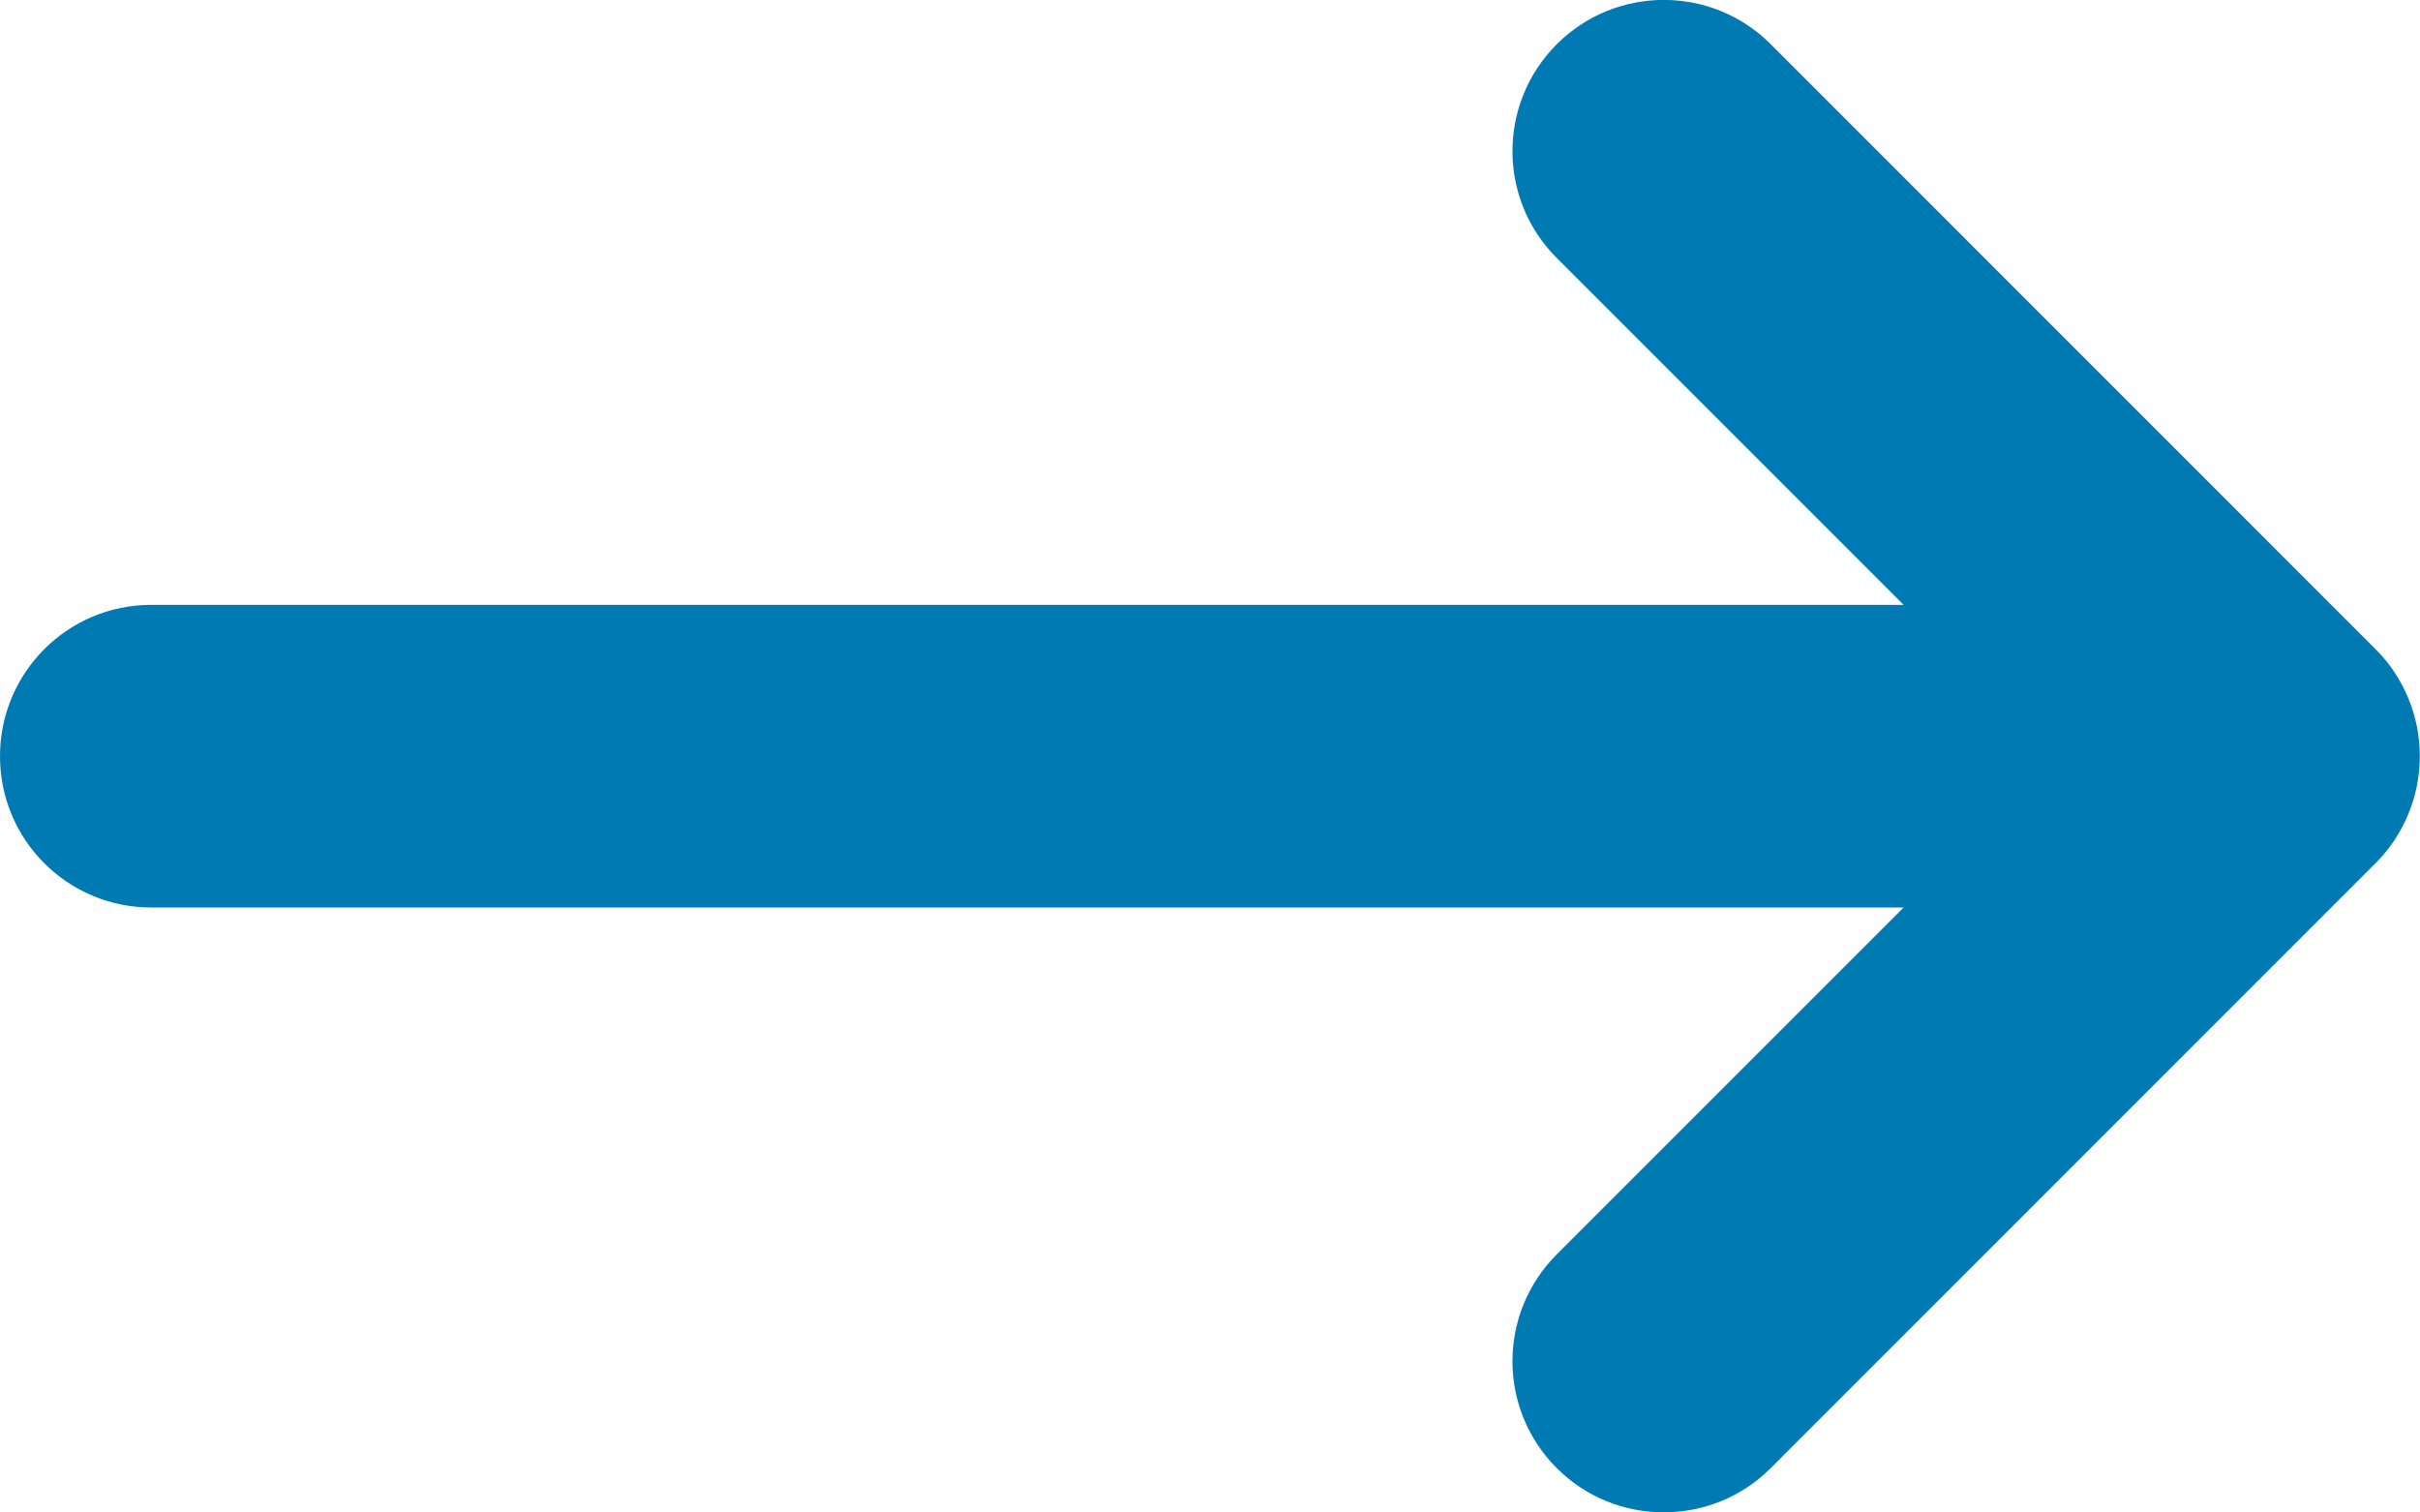 <?xml version="1.0" encoding="UTF-8"?>
<svg width="16px" height="10px" viewBox="0 0 16 10" version="1.1" xmlns="http://www.w3.org/2000/svg" xmlns:xlink="http://www.w3.org/1999/xlink">
    <!-- Generator: sketchtool 53.2 (72643) - https://sketchapp.com -->
    <title>398288B2-0DB1-41BA-BD4F-BDE5FED800DF</title>
    <desc>Created with sketchtool.</desc>
    <g id="Guidline" stroke="none" stroke-width="1" fill="none" fill-rule="evenodd">
        <g id="C28" transform="translate(-453, -382)" fill="#007AB3">
            <g id="-&gt;" transform="translate(453, 382)">
                <path d="M15.923,5.381 C16.024,5.138 16.024,4.862 15.923,4.617 C15.872,4.495 15.799,4.383 15.706,4.292 L11.707,0.292 C11.317,-0.098 10.684,-0.098 10.293,0.292 C9.902,0.683 9.902,1.317 10.293,1.706 L12.586,3.999 L1,3.999 C0.447,3.999 0,4.447 0,5 C0,5.553 0.447,6 1,6 L12.586,6 L10.293,8.293 C9.902,8.684 9.902,9.316 10.293,9.707 C10.488,9.902 10.744,9.999 11,9.999 C11.256,9.999 11.512,9.902 11.707,9.707 L15.706,5.707 C15.799,5.615 15.872,5.505 15.923,5.381" id="Shape"></path>
            </g>
        </g>
    </g>
</svg>